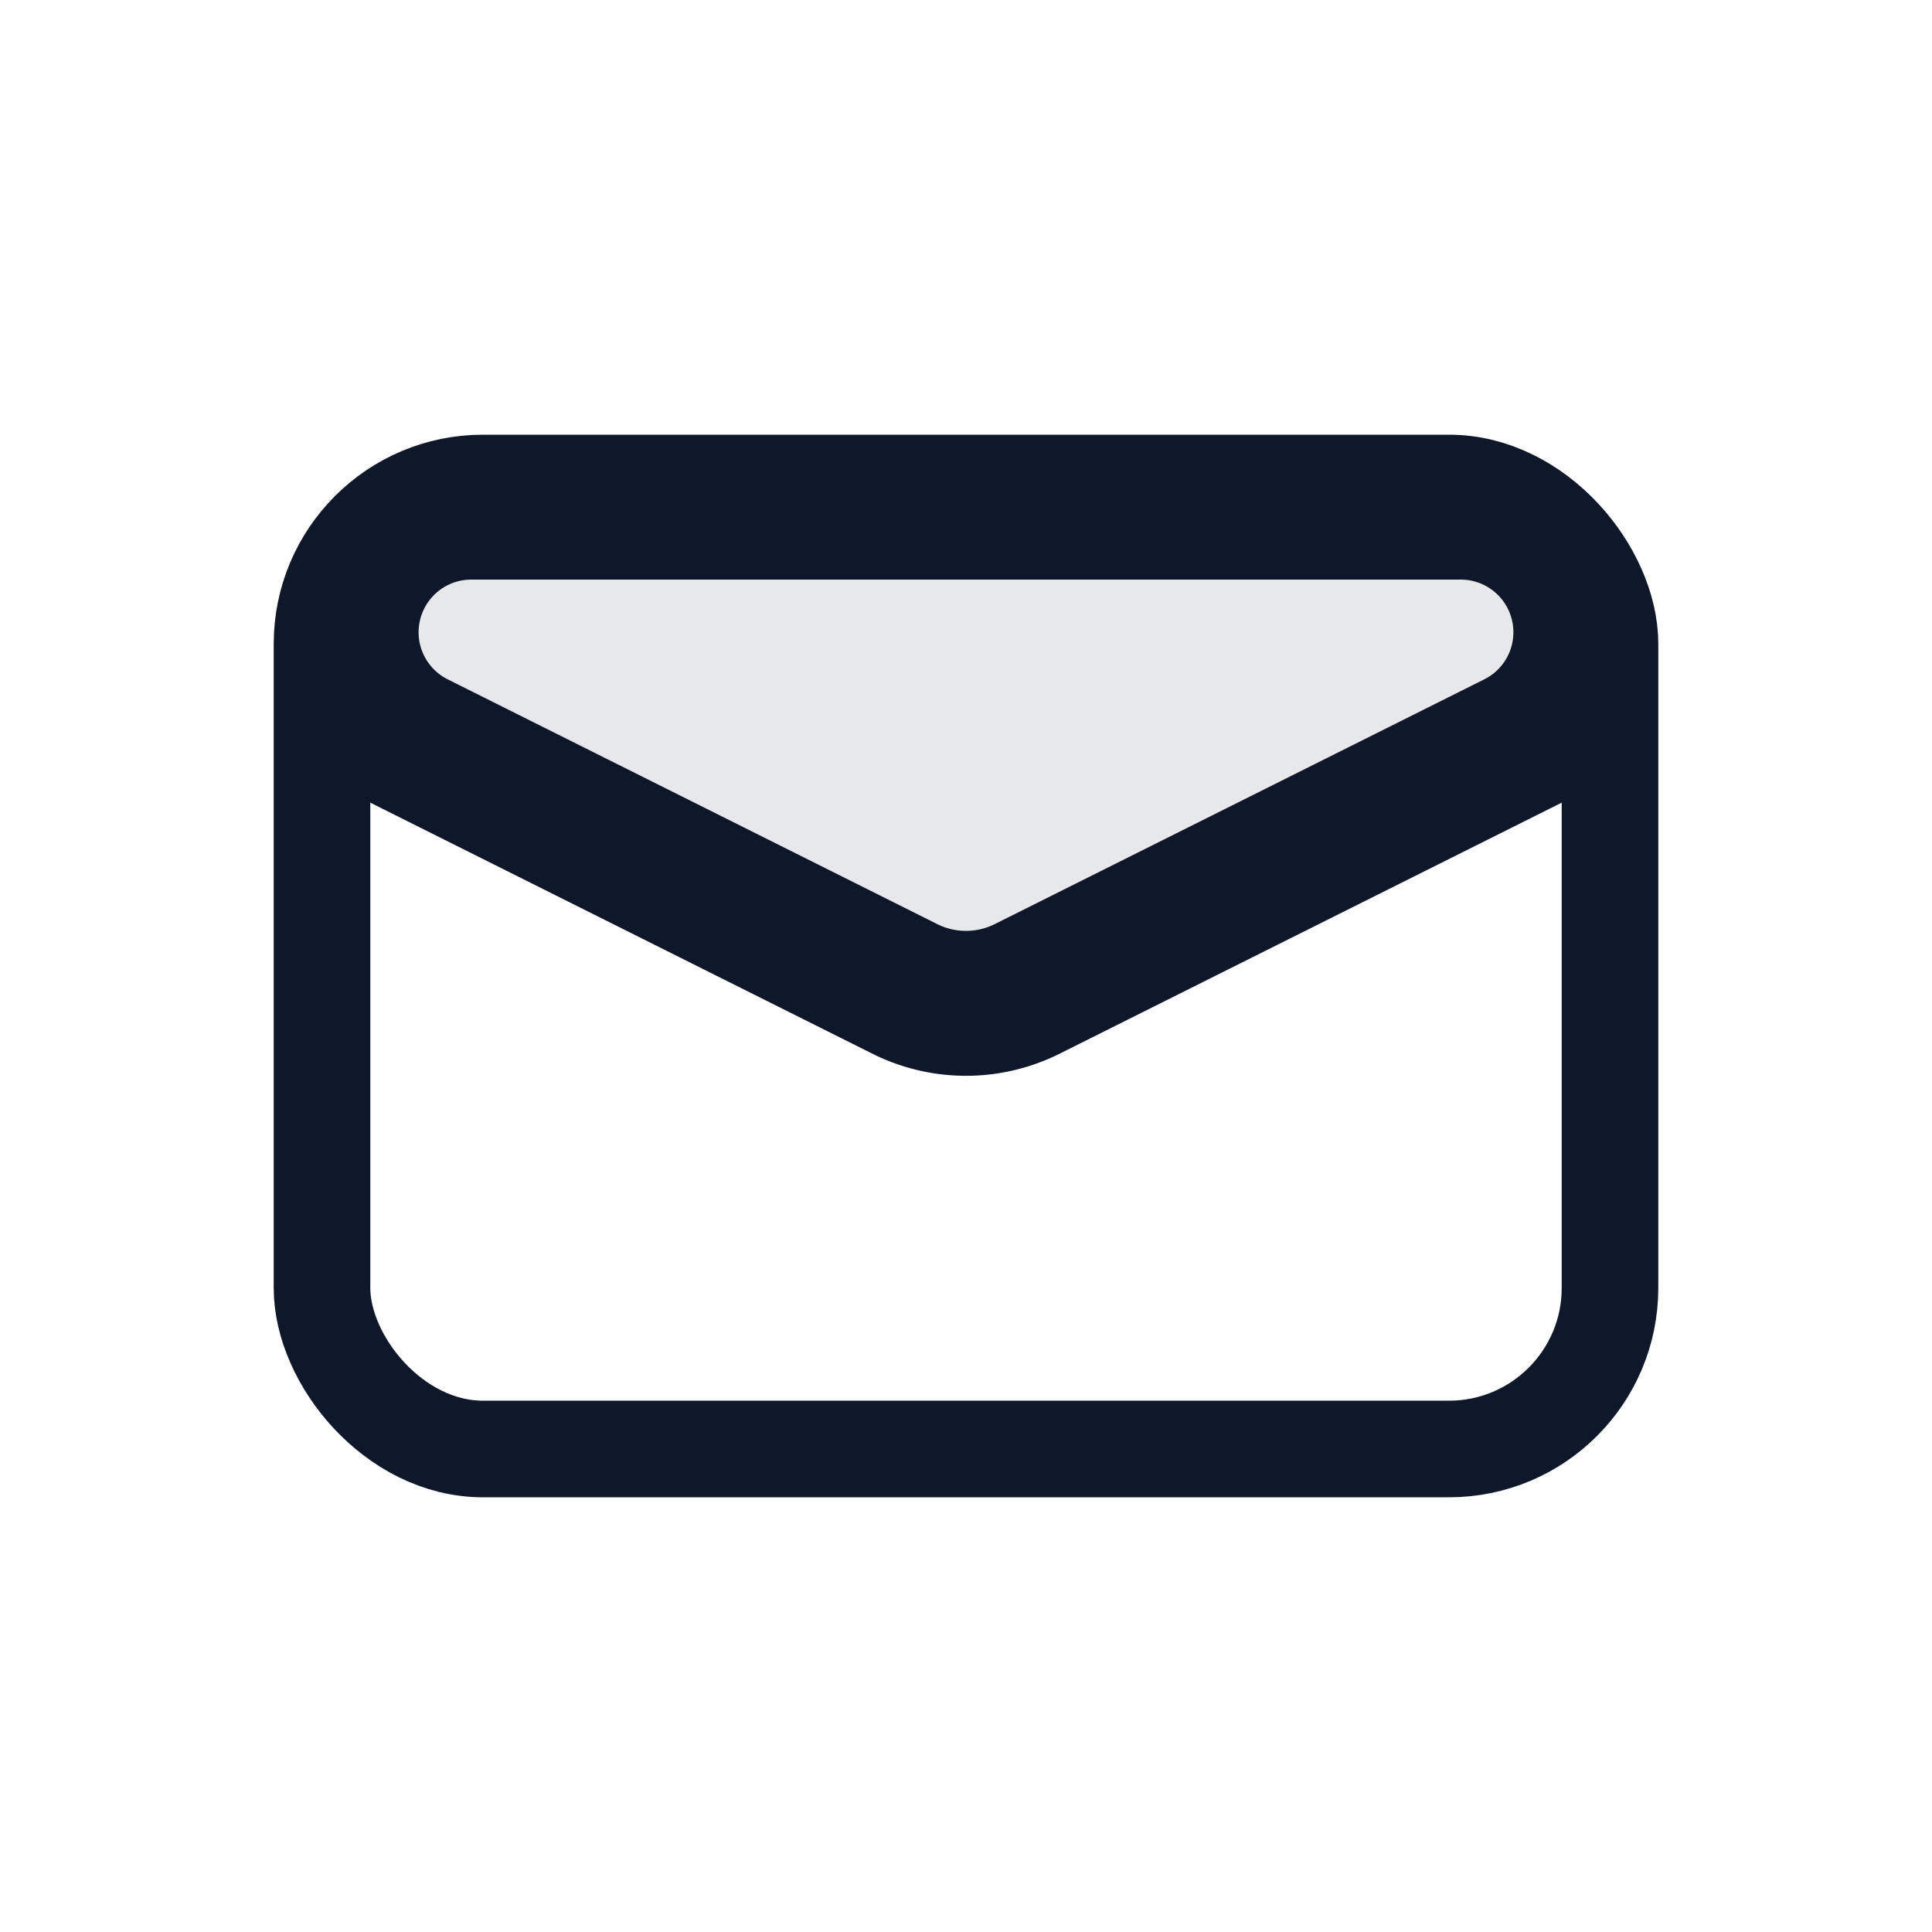 <svg width="24" height="24" fill="none" xmlns="http://www.w3.org/2000/svg"><rect x="4" y="6" width="16" height="12" rx="2" stroke="#0F172A" stroke-width="1.2"/><path d="m4 9 7.106 3.553a2 2 0 0 0 1.788 0L20 9" stroke="#0F172A" stroke-width="1.2"/><path d="m11.374 12.016-6.08-3.04a1.254 1.254 0 0 1 .56-2.376h12.292a1.254 1.254 0 0 1 .56 2.376l-6.08 3.04a1.4 1.4 0 0 1-1.252 0Z" fill="#0F172A" fill-opacity=".1" stroke="#0F172A" stroke-width="1.2"/></svg>